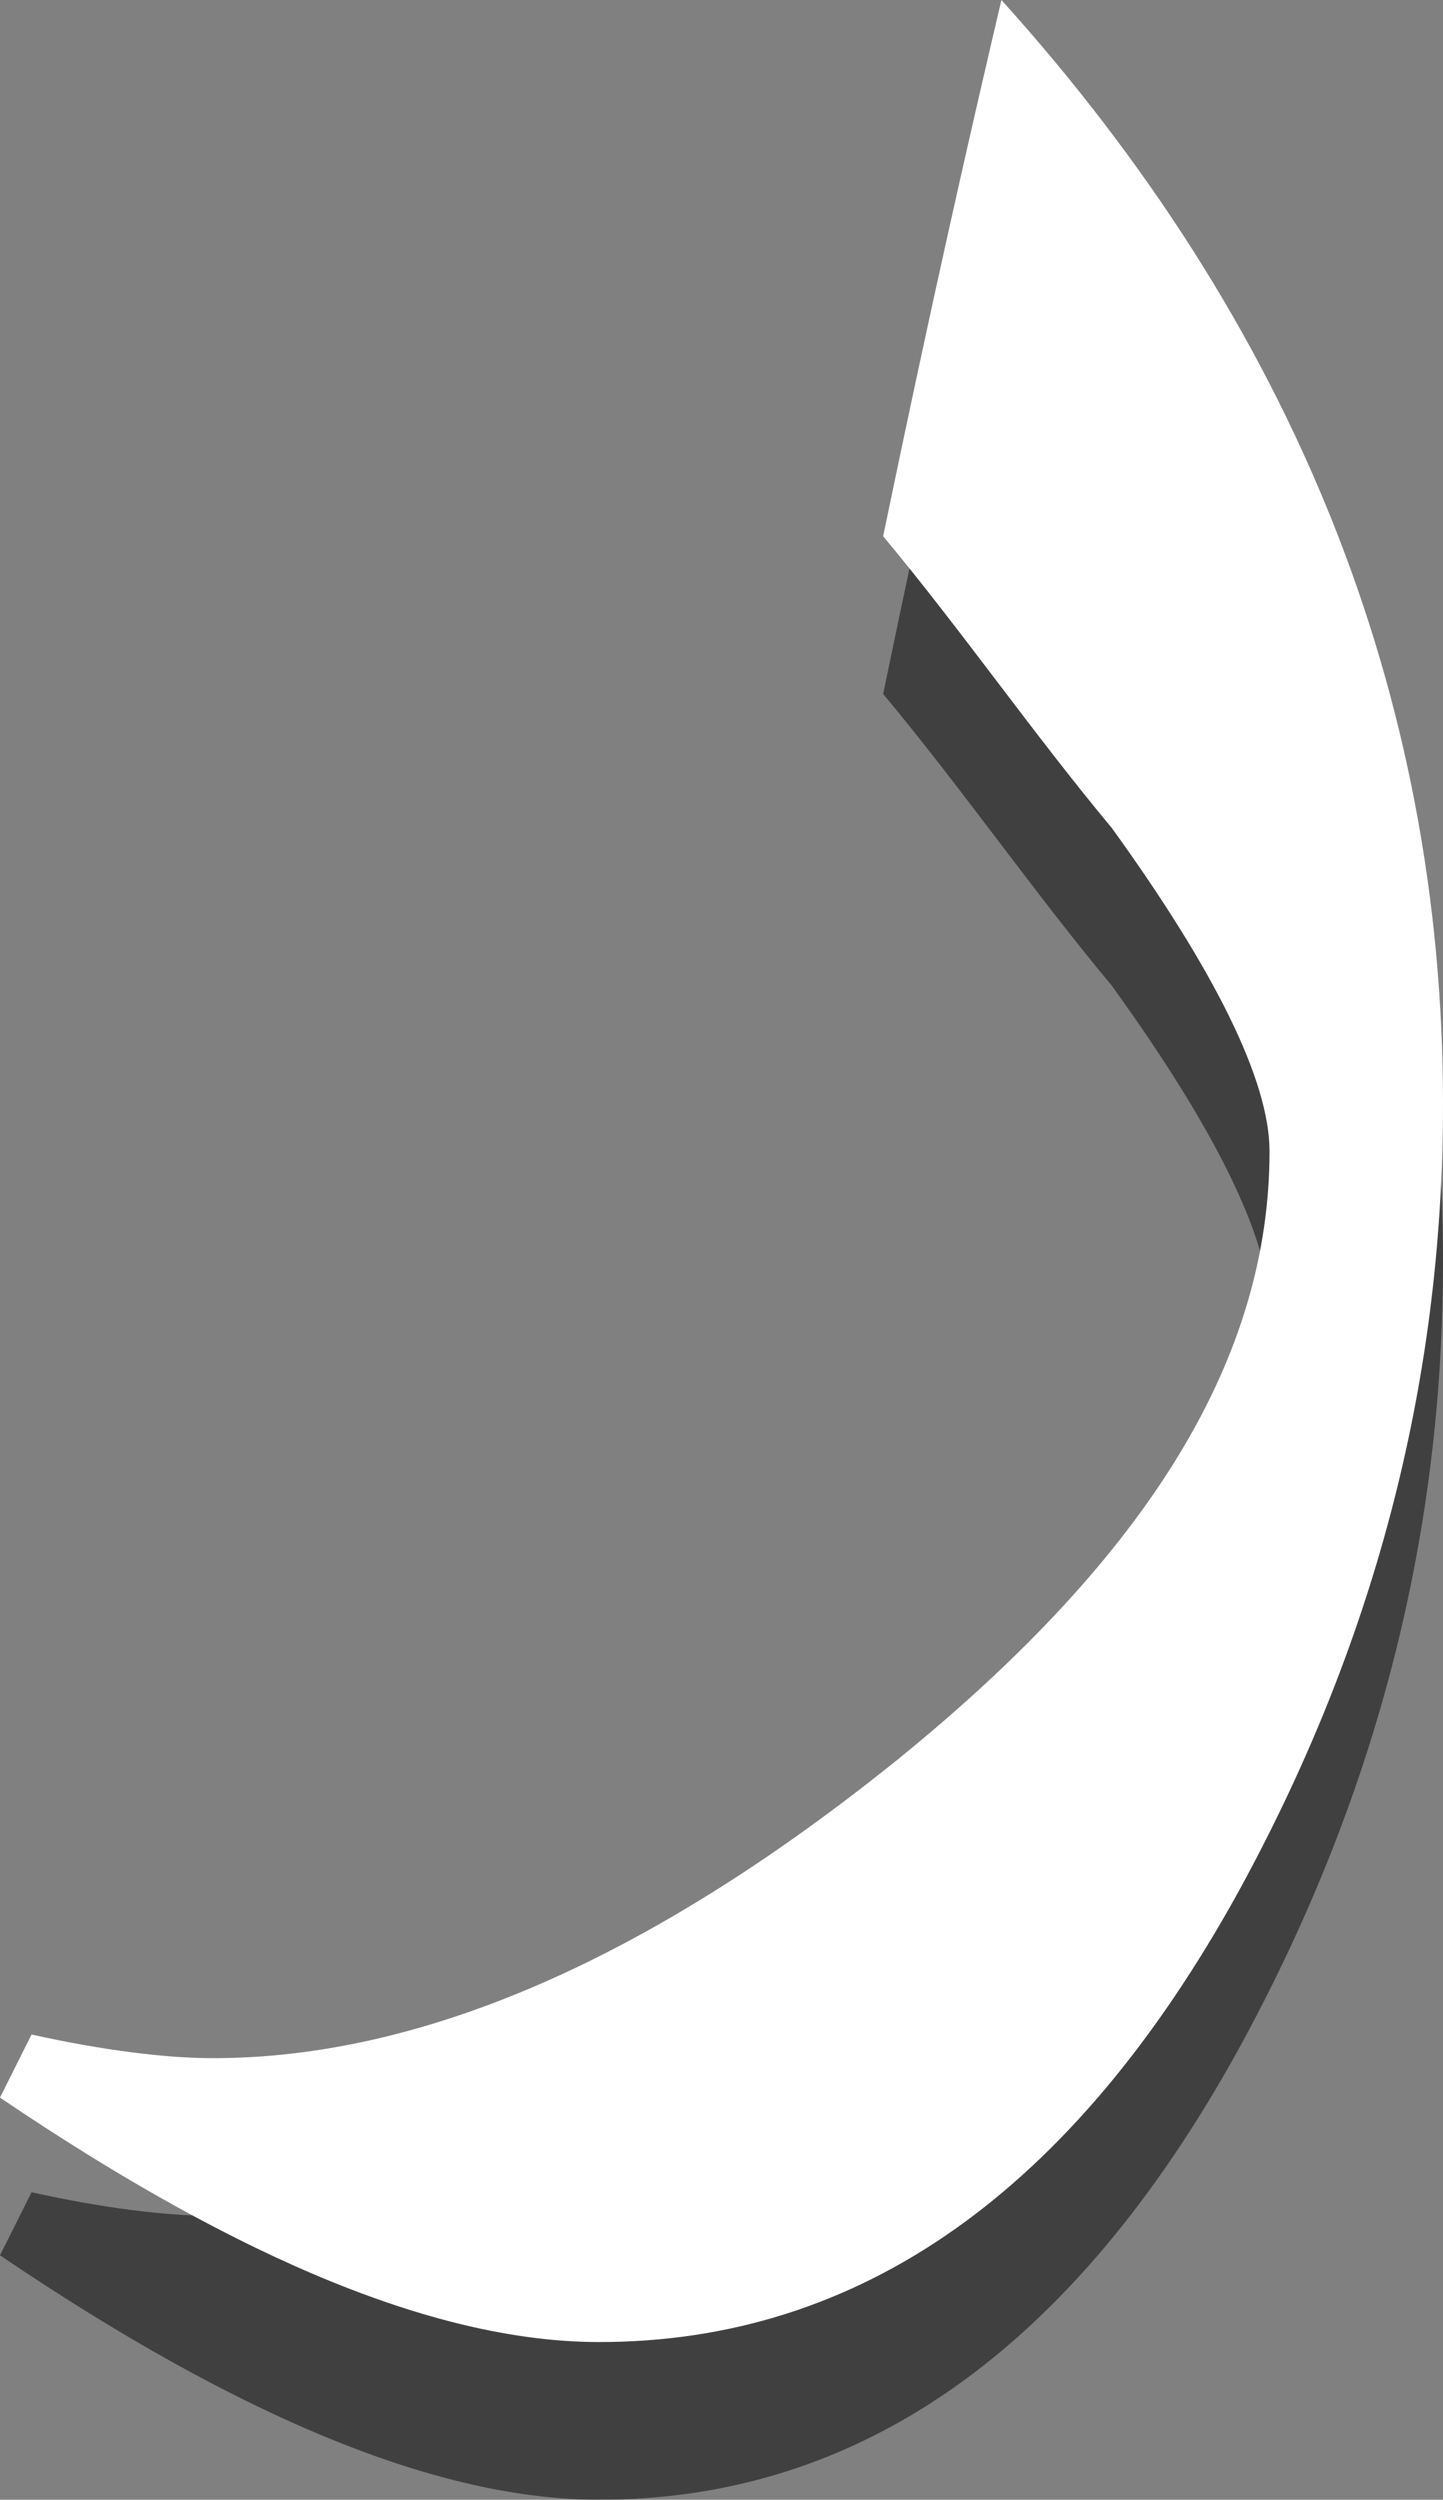 <?xml version="1.0" encoding="utf-8"?>
<!-- Generator: Adobe Illustrator 19.2.0, SVG Export Plug-In . SVG Version: 6.00 Build 0)  -->
<svg version="1.1" id="Layer_1" xmlns="http://www.w3.org/2000/svg" xmlns:xlink="http://www.w3.org/1999/xlink" x="0px" y="0px"
	 viewBox="0 0 18.3 31.7" style="enable-background:new 0 0 18.3 31.7;" xml:space="preserve">
<rect x="0" y="0" width="18.3" height="31.7" fill="#808080" stroke="none"/>
<style type="text/css">
	.st0{opacity:0.5;}
	.st1{fill:#FFFFFF;}
</style>
<g>
	<g class="st0">
		<path d="M18.3,16c0,3.6-0.9,6.9-2.6,10c-2.1,3.8-4.8,5.7-8.1,5.7c-2,0-4.5-1-7.6-3.1l0.4-0.8c0.9,0.2,1.7,0.3,2.3,0.3
			c2.7,0,5.6-1.3,8.7-3.8c3.2-2.6,4.7-5.1,4.7-7.7c0-0.9-0.7-2.3-2-4.1c-1-1.2-1.9-2.5-2.9-3.7c0.6-2.9,1.1-5.1,1.5-6.8
			C16.4,6.1,18.3,10.8,18.3,16z"/>
	</g>
	<g>
		<g>
			<g>
				<path class="st1" d="M18.3,14c0,3.6-0.9,6.9-2.6,10c-2.1,3.8-4.8,5.7-8.1,5.7c-2,0-4.5-1-7.6-3.1l0.4-0.8
					c0.9,0.2,1.7,0.3,2.3,0.3c2.7,0,5.6-1.3,8.7-3.8c3.2-2.6,4.7-5.1,4.7-7.7c0-0.9-0.7-2.3-2-4.1c-1-1.2-1.9-2.5-2.9-3.7
					c0.6-2.9,1.1-5.1,1.5-6.8C16.4,4.1,18.3,8.8,18.3,14z"/>
			</g>
		</g>
	</g>
</g>
</svg>
